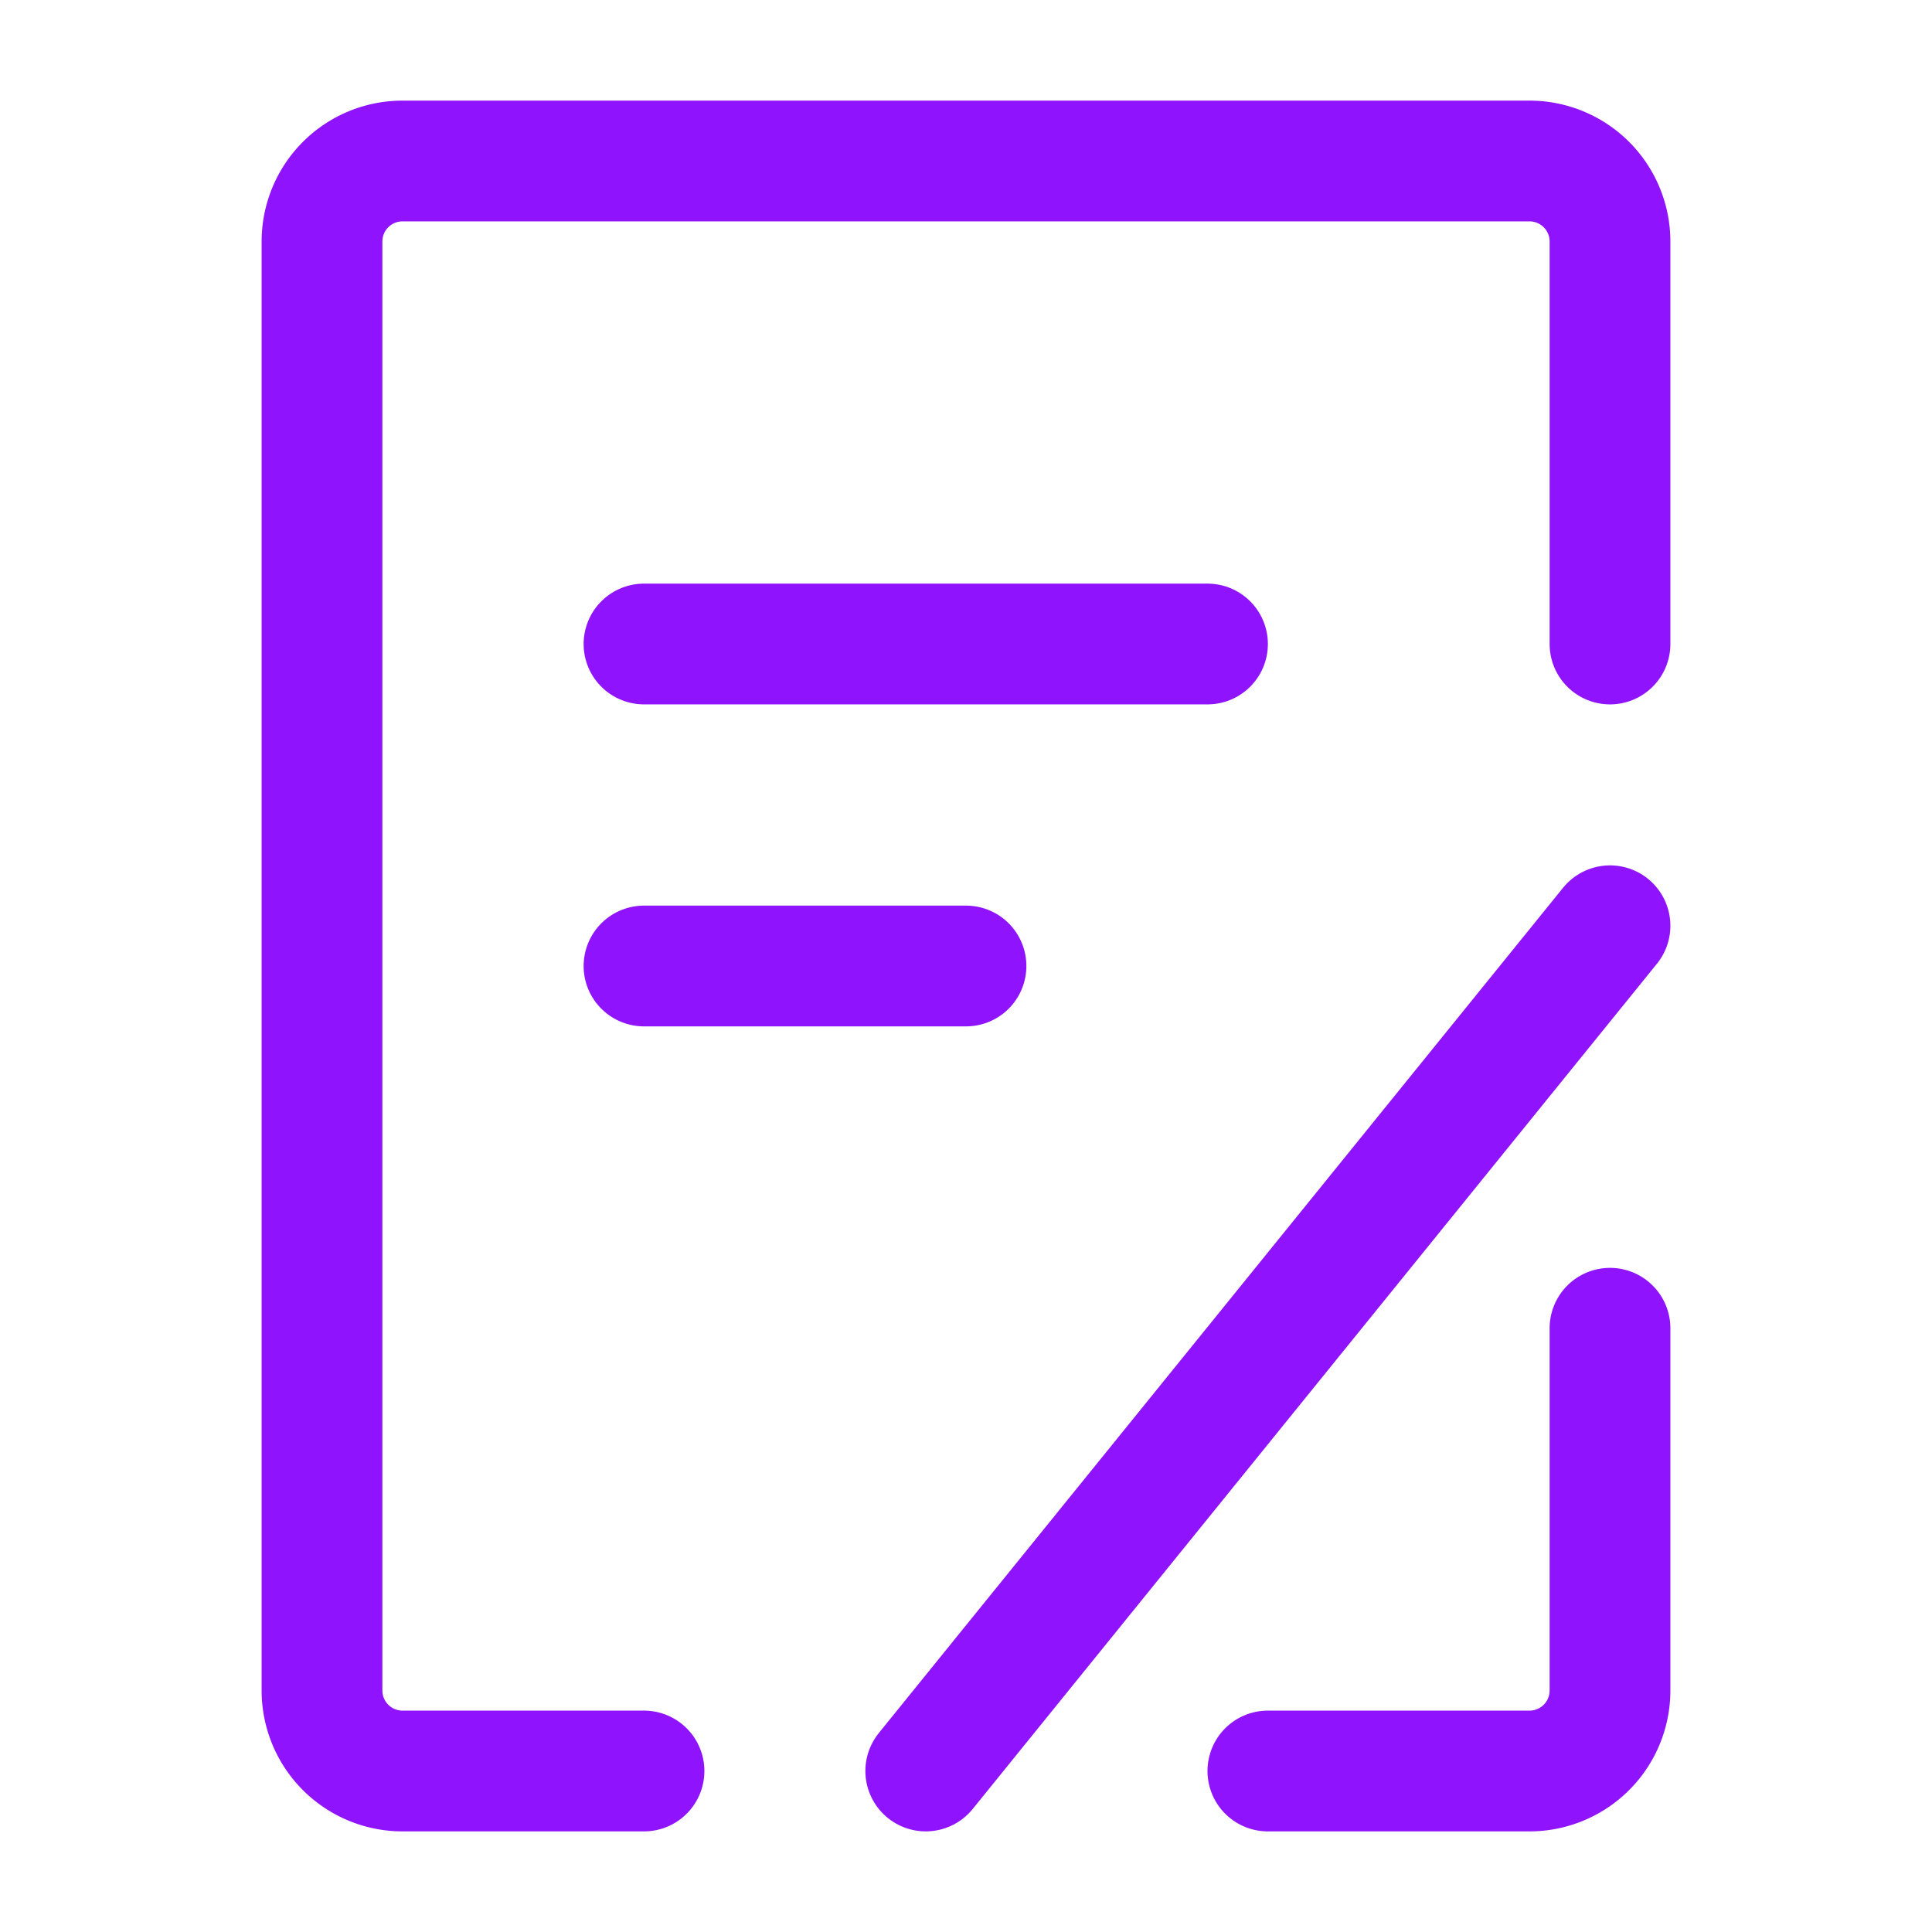 <svg xmlns="http://www.w3.org/2000/svg" fill="none" viewBox="0 0 48 48"><path stroke-linejoin="round" stroke-linecap="round" stroke-width="3" stroke="#9013fe" d="M40 33v9a2 2 0 0 1-2 2h-6.5M40 16V6a2 2 0 0 0-2-2H10a2 2 0 0 0-2 2v36a2 2 0 0 0 2 2h6" data-follow-stroke="#9013fe"/><path stroke-linecap="round" stroke-width="3" stroke="#9013fe" d="M16 16h14M23 44l17-21M16 24h8" data-follow-stroke="#9013fe"/></svg>